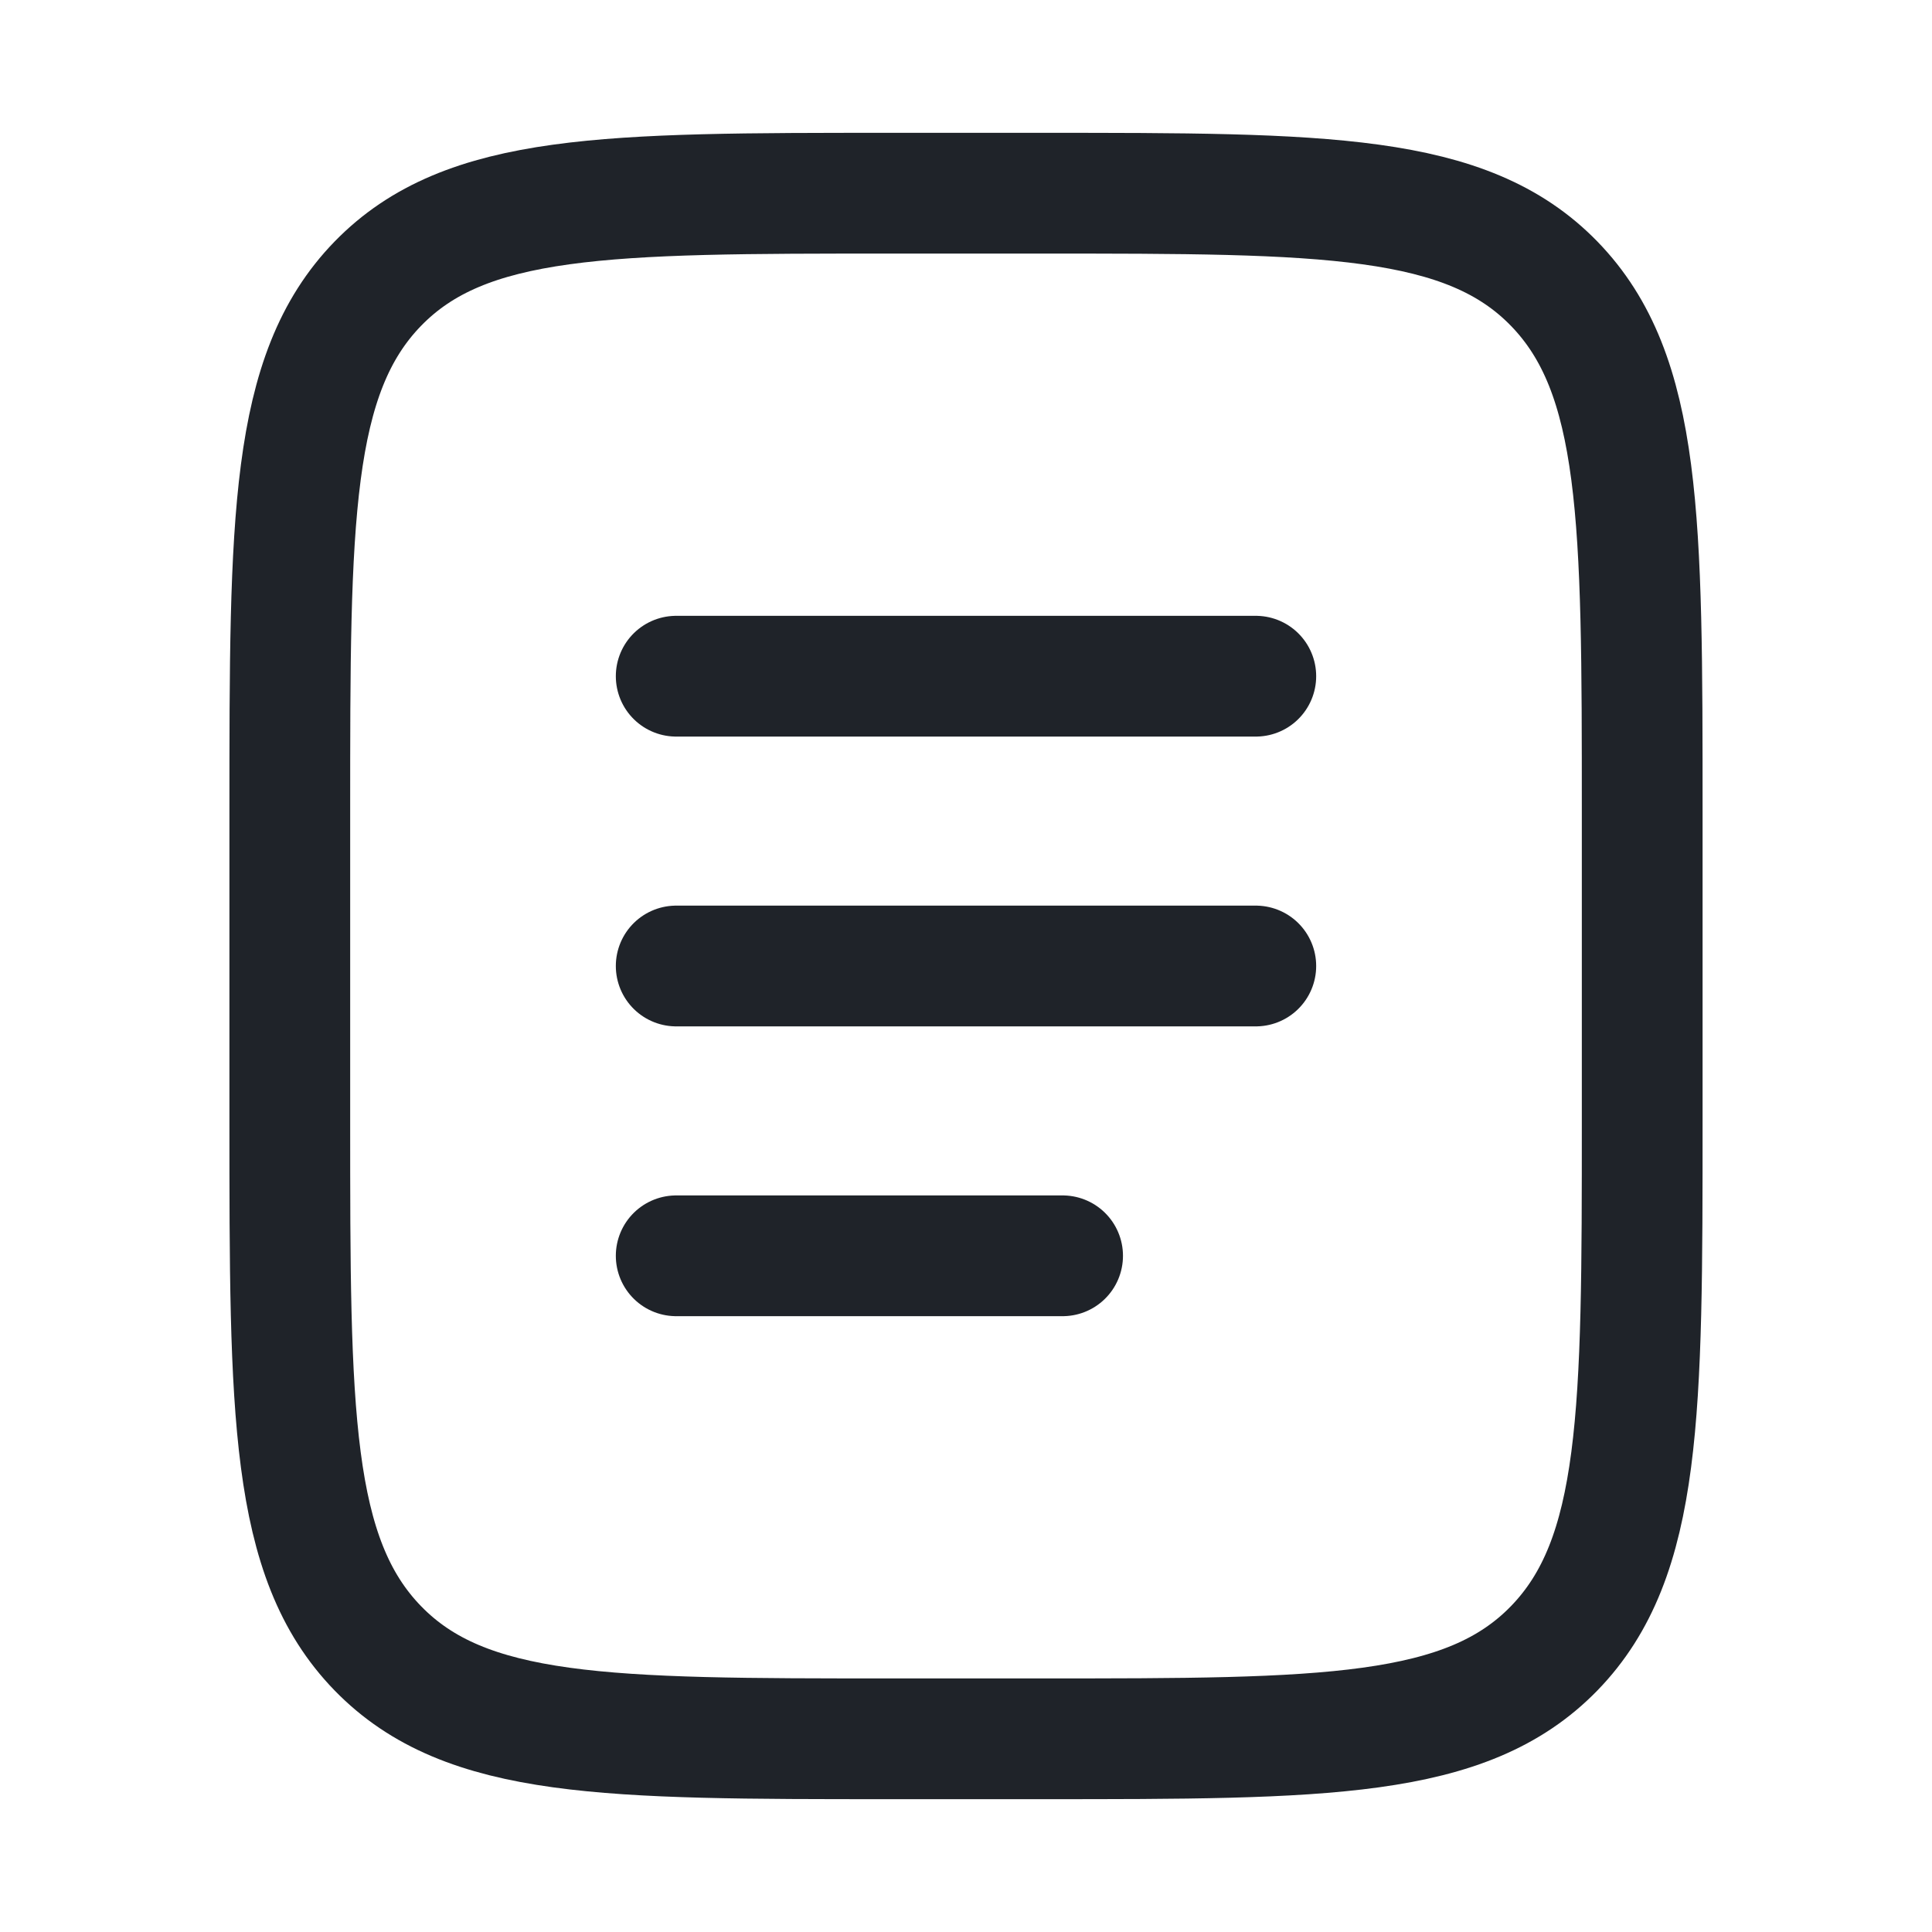 <svg width="20" height="20" viewBox="0 0 20 20" fill="none" xmlns="http://www.w3.org/2000/svg">
<path d="M7 10H13M7 7H13M7 13H11M3 8.4C3 5.383 3 3.875 3.911 2.937C4.822 2 6.289 2 9.222 2H10.778C13.711 2 15.178 2 16.089 2.937C17 3.875 17 5.383 17 8.4V11.6C17 14.617 17 16.125 16.089 17.063C15.178 18 13.711 18 10.778 18H9.222C6.289 18 4.822 18 3.911 17.063C3 16.125 3 14.617 3 11.6V8.4Z" stroke="#1F2329" stroke-width="1.25" stroke-linecap="round"/>
</svg>
